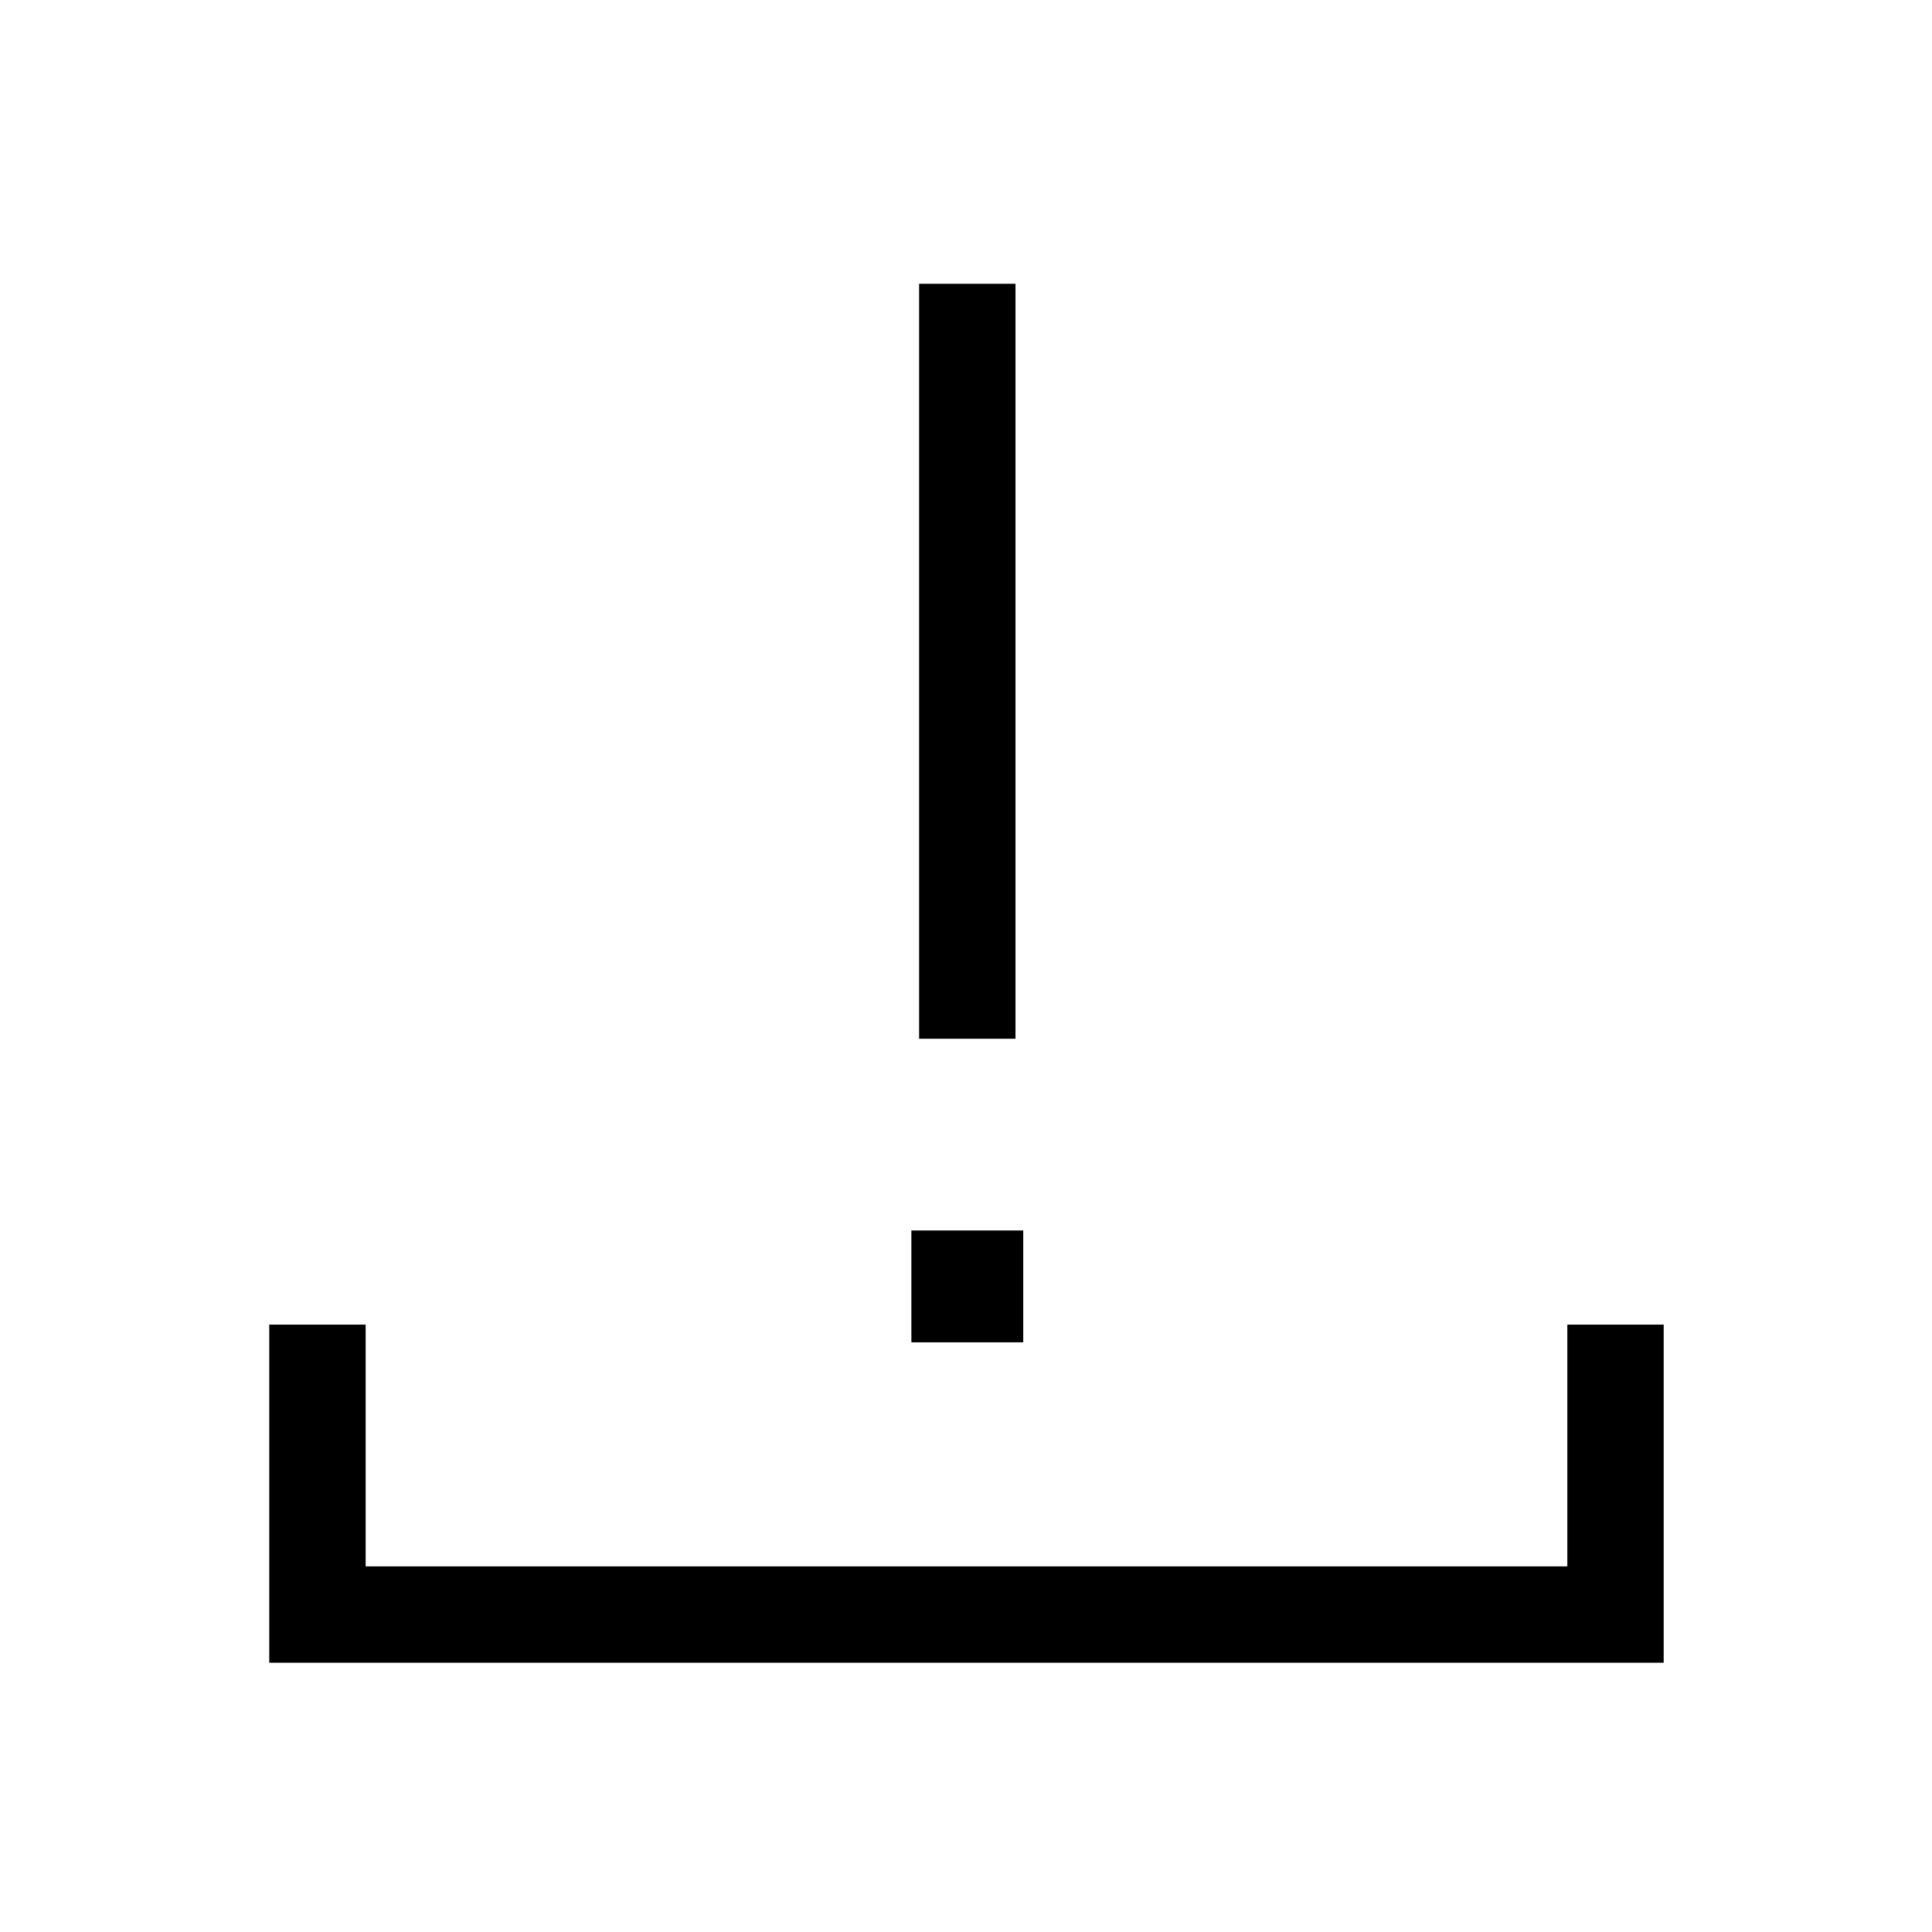 <svg xmlns="http://www.w3.org/2000/svg" height="40" viewBox="0 -960 960 960" width="40"><path d="M133.795-133.795v-168.012h47.884v120.128h597.117v-120.128h47.883v168.012H133.795Zm322.911-310.051v-375.14h47.883v375.14h-47.883Zm-3.847 150.833v-55.576h55.576v55.576h-55.576Z"/></svg>